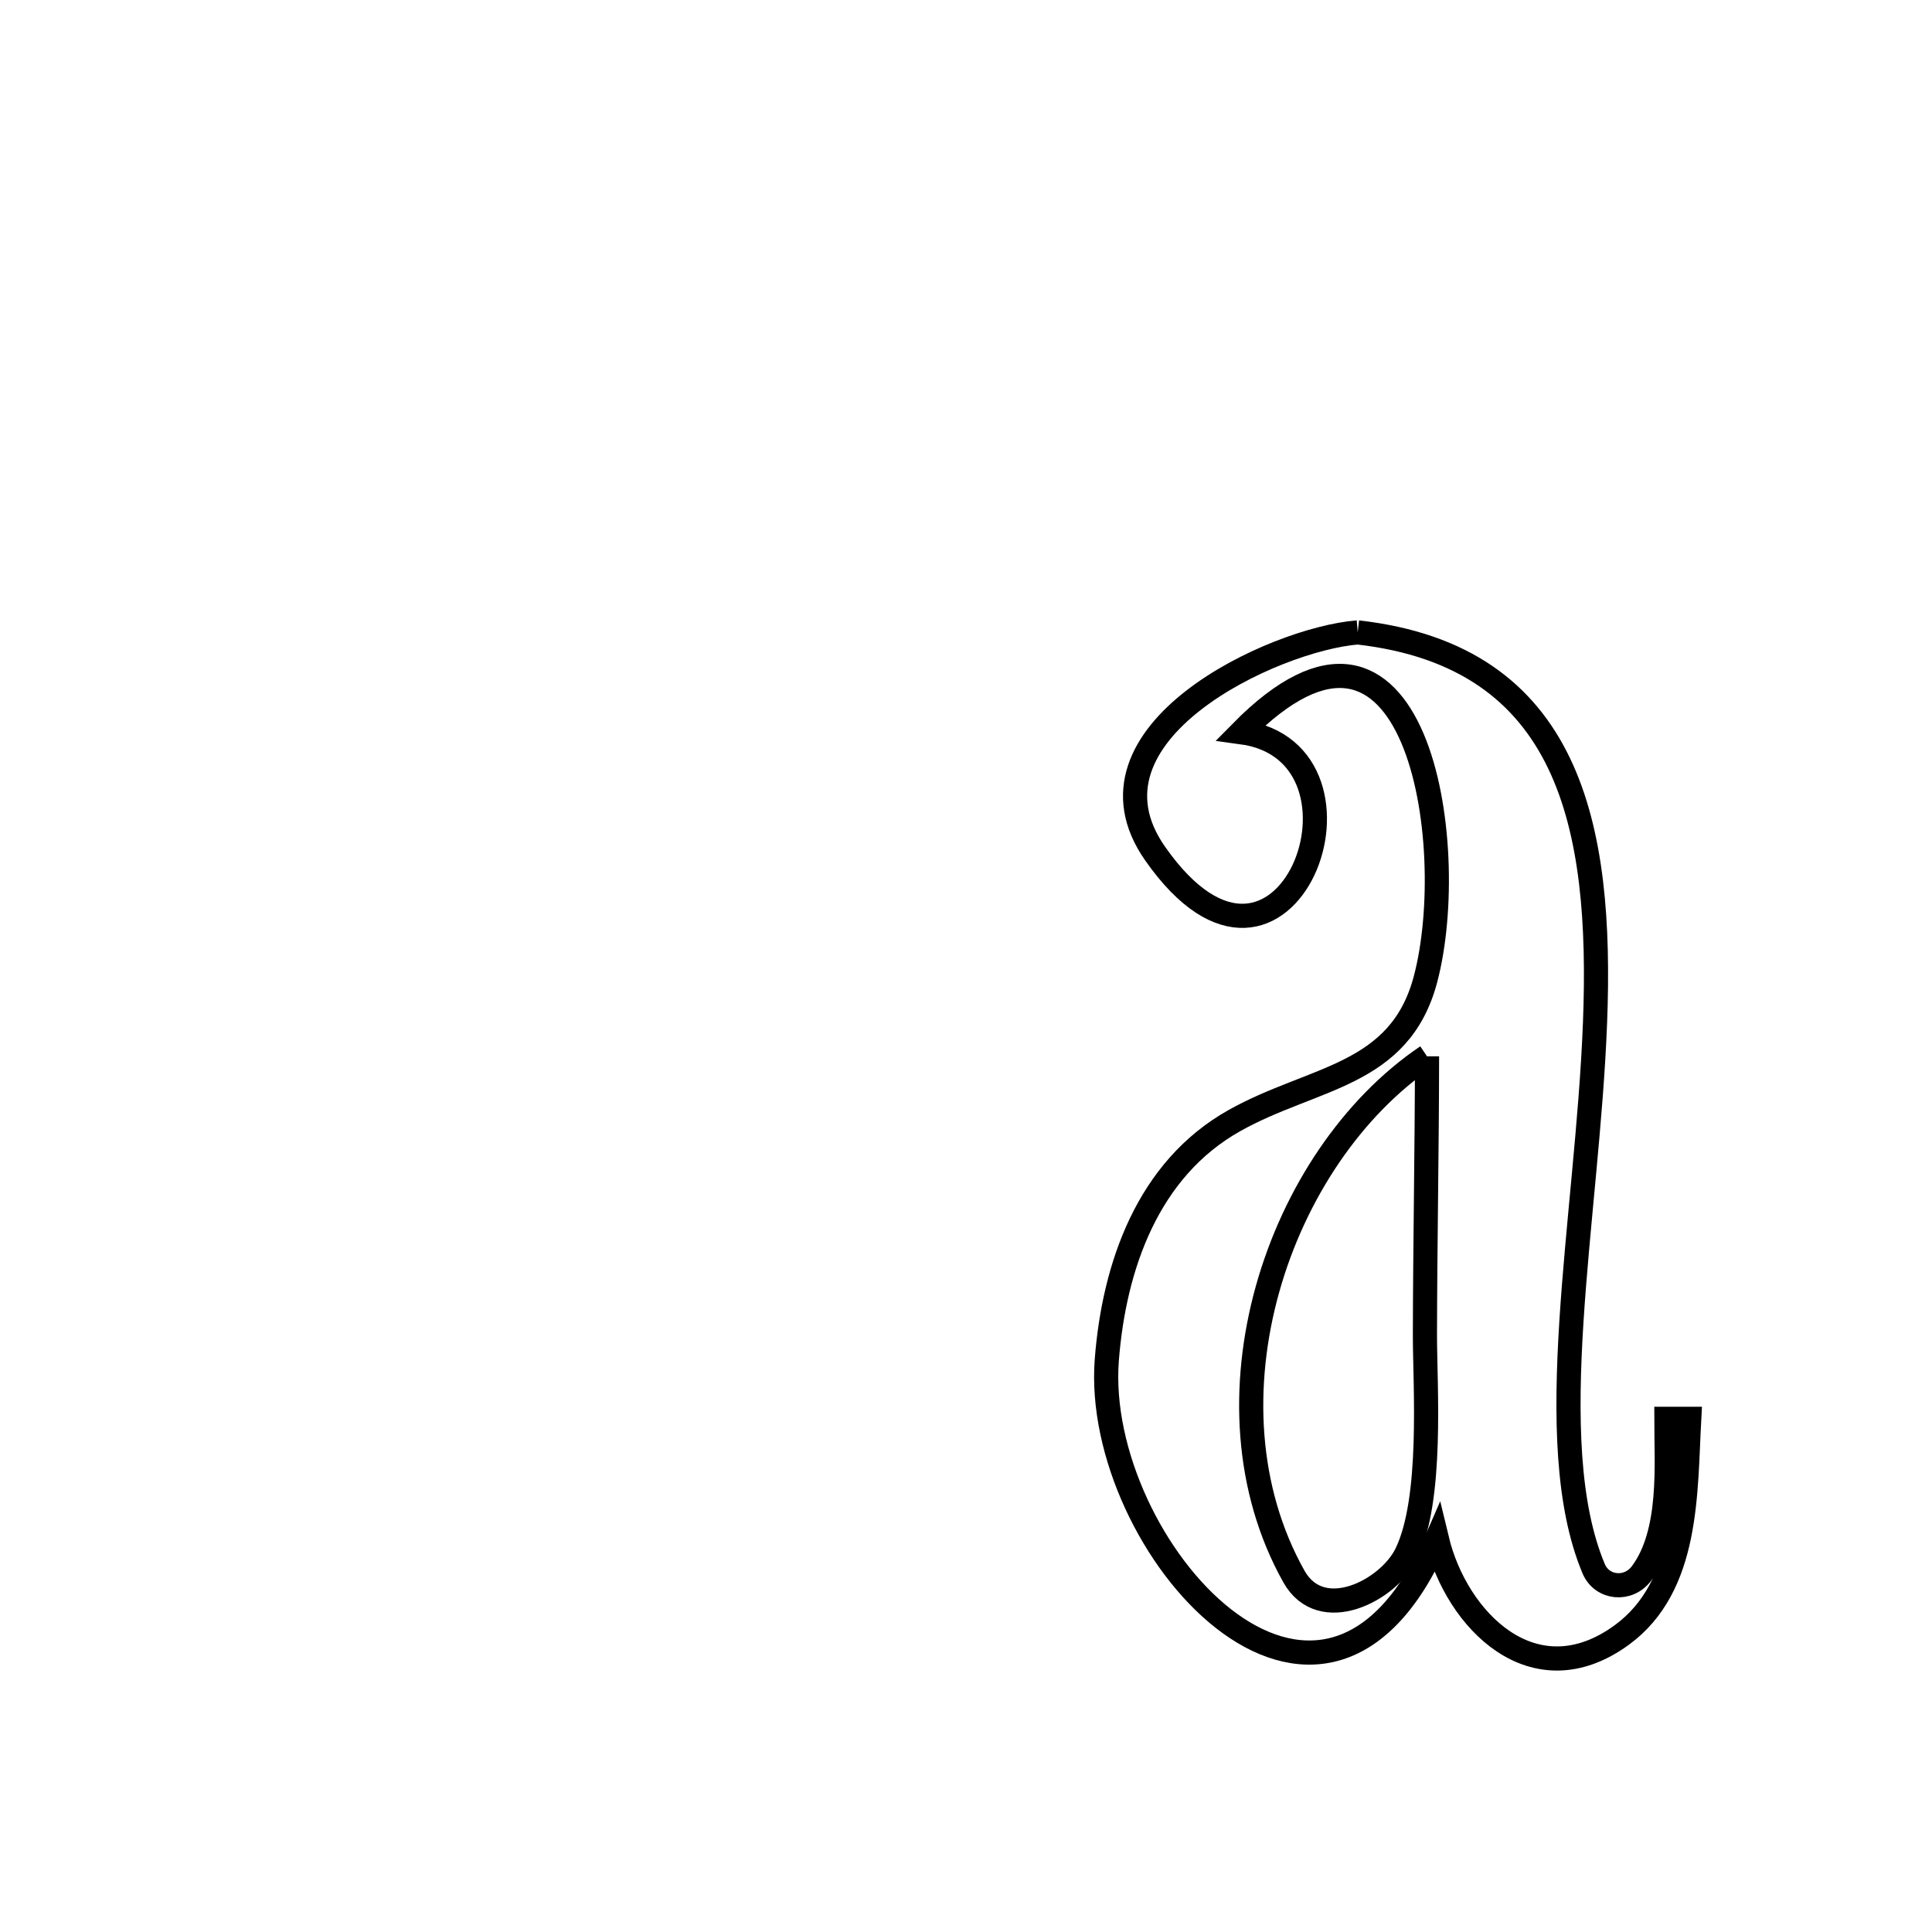 <svg xmlns="http://www.w3.org/2000/svg" viewBox="0.0 0.0 24.0 24.0" height="200px" width="200px"><path fill="none" stroke="black" stroke-width=".3" stroke-opacity="1.0"  filling="0" d="M16.866 7.856 L16.866 7.856 C19.508 8.155 19.908 10.269 19.814 12.705 C19.72 15.142 19.132 17.9 19.797 19.487 C19.899 19.731 20.226 19.768 20.393 19.544 C20.773 19.033 20.699 18.183 20.7 17.625 L20.7 17.625 C20.794 17.625 20.889 17.625 20.984 17.625 L20.984 17.625 C20.934 18.536 20.979 19.702 20.147 20.31 C19.055 21.107 18.092 20.129 17.85 19.121 L17.85 19.121 C16.424 22.414 13.572 19.201 13.749 16.894 C13.839 15.73 14.259 14.524 15.333 13.921 C16.312 13.371 17.389 13.378 17.709 12.161 C18.149 10.488 17.597 6.882 15.419 9.095 L15.419 9.095 C17.292 9.346 15.964 12.911 14.349 10.603 C13.305 9.111 15.82 7.939 16.866 7.856 L16.866 7.856"></path>
<path fill="none" stroke="black" stroke-width=".3" stroke-opacity="1.0"  filling="0" d="M17.727 13.122 L17.727 13.122 C17.726 14.279 17.703 15.433 17.701 16.591 C17.701 17.222 17.802 18.623 17.47 19.303 C17.247 19.758 16.414 20.191 16.073 19.583 C14.861 17.42 15.86 14.385 17.727 13.122 L17.727 13.122"></path></svg>